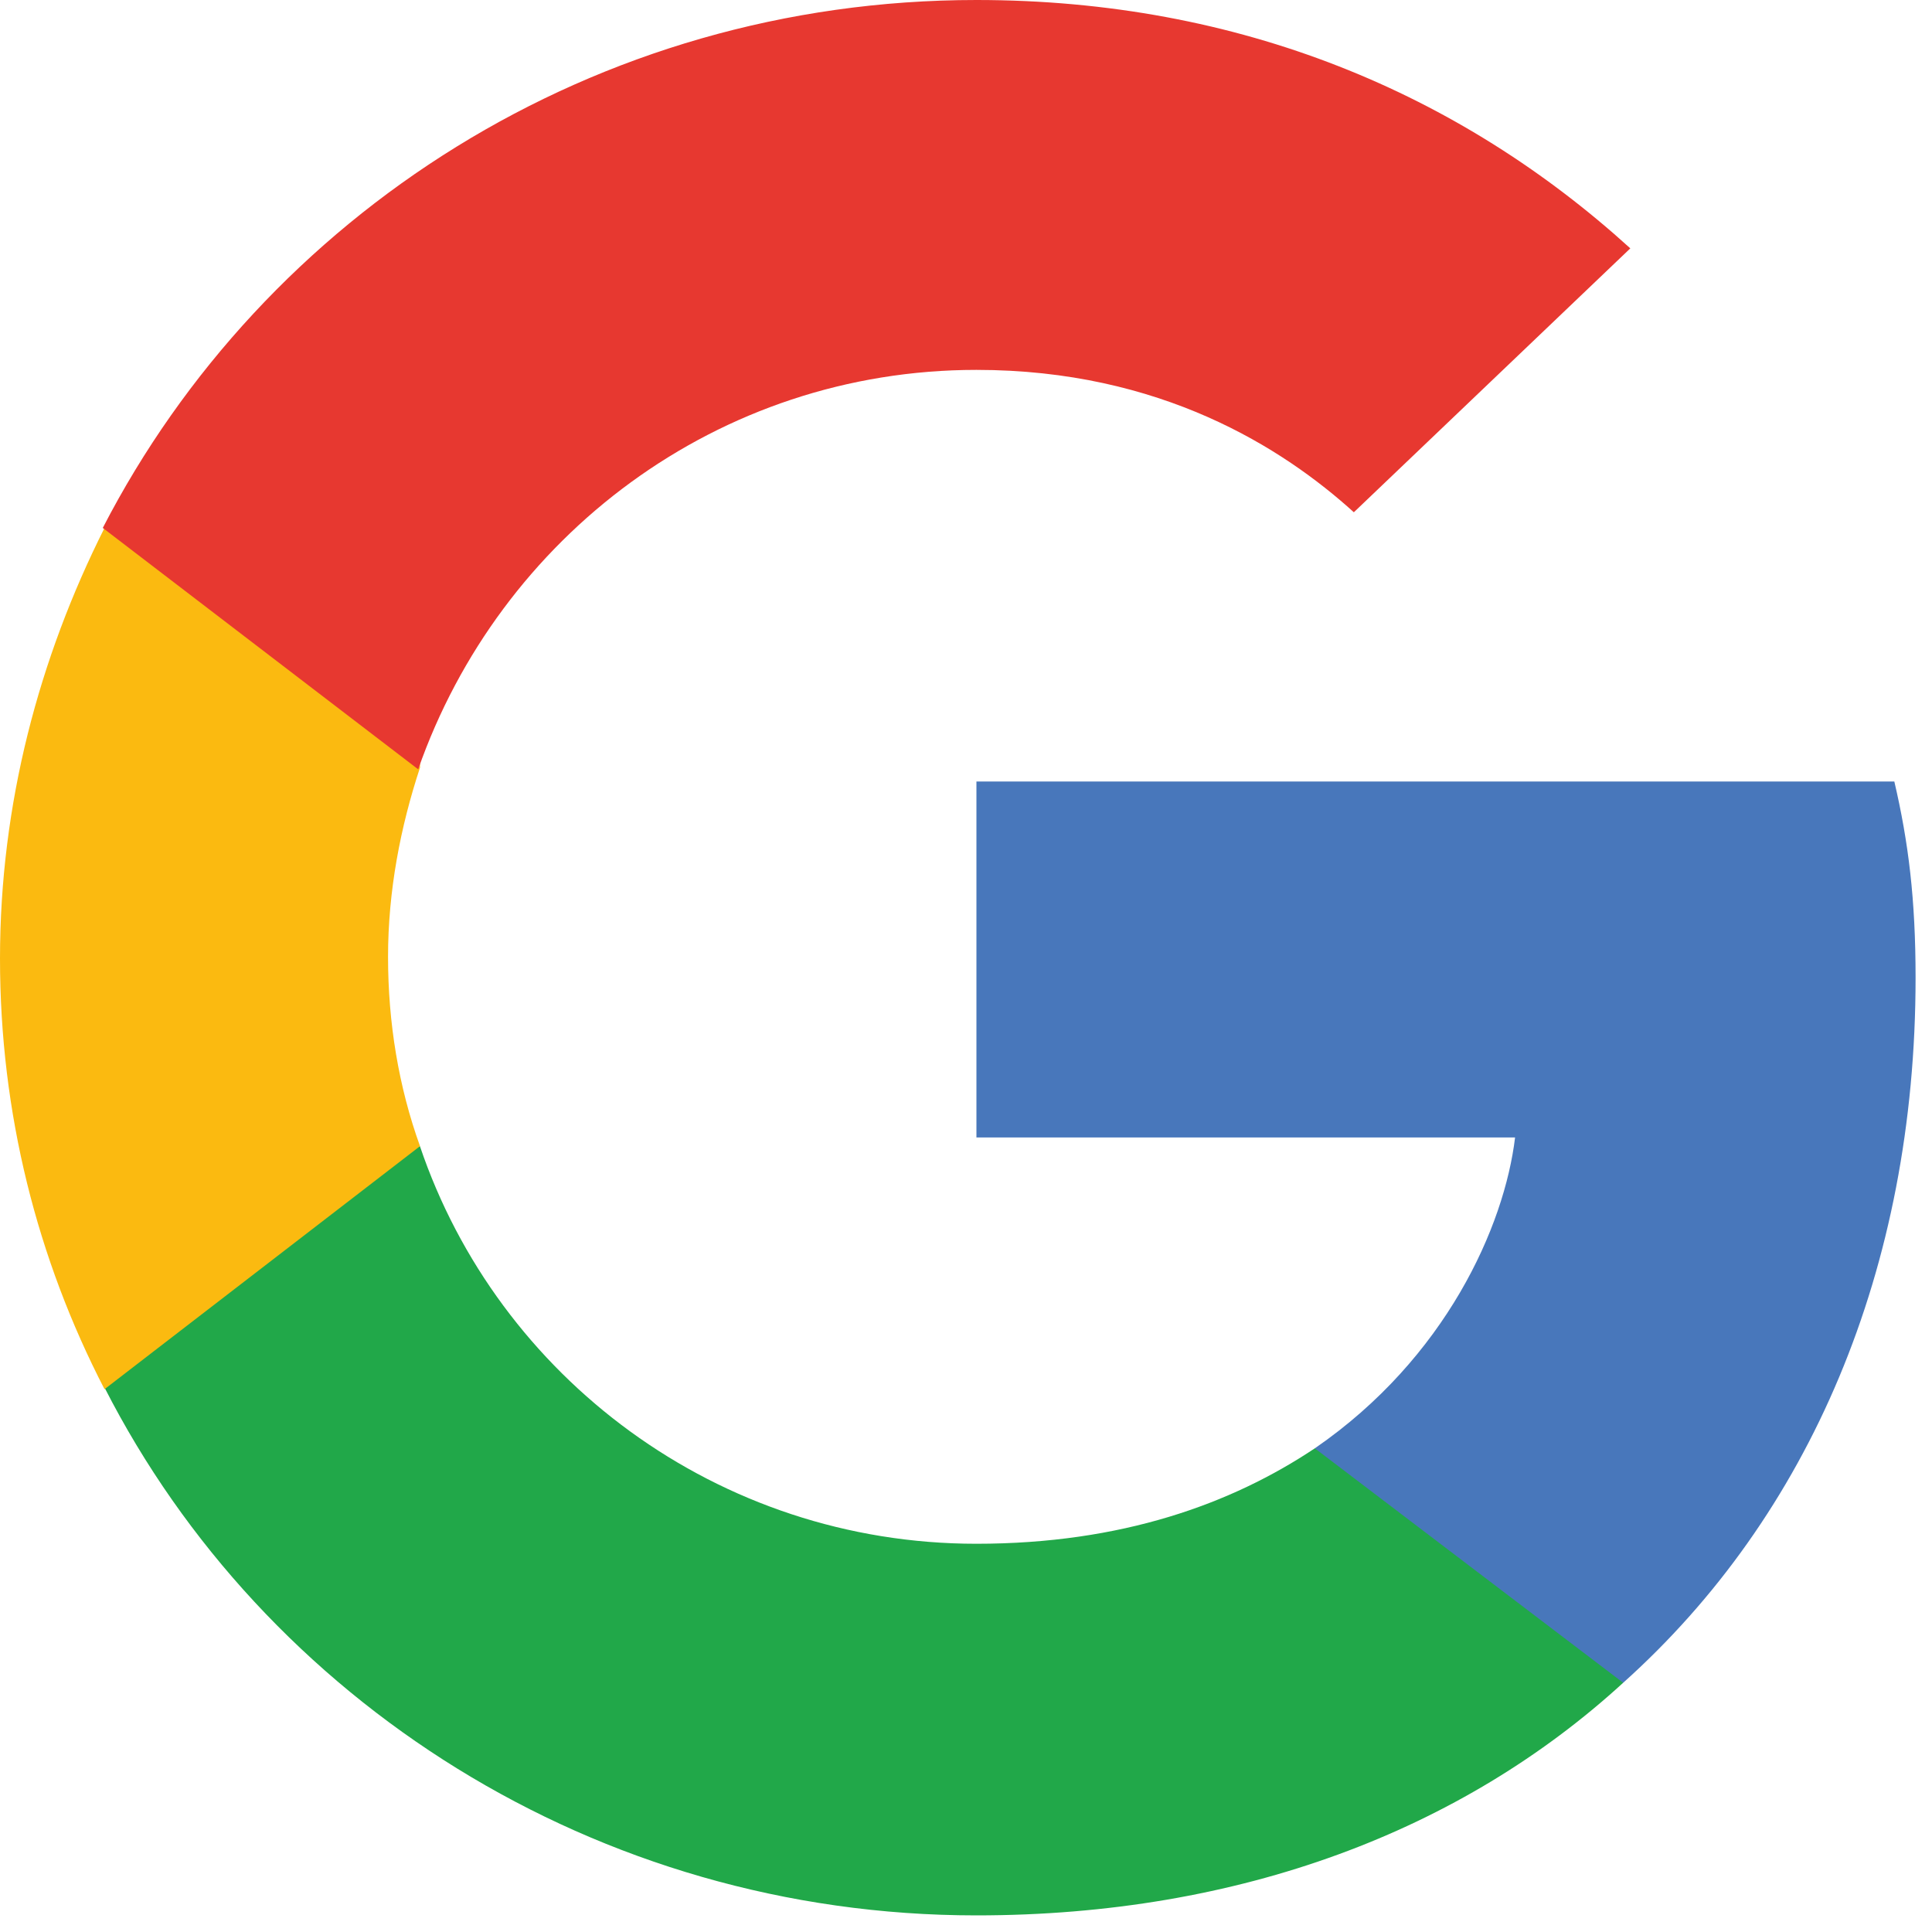 <svg width="20" height="20" viewBox="0 0 20 20" fill="none" xmlns="http://www.w3.org/2000/svg">
<path d="M19.83 10.121C19.83 9.312 19.757 8.719 19.61 8.09H10.108V11.775H15.684C15.574 12.692 14.969 14.058 13.611 14.993L13.593 15.118L16.601 17.402L16.803 17.42C18.729 15.694 19.83 13.141 19.83 10.121Z" fill="#4877BB"/>
<path d="M10.107 19.828C12.841 19.828 15.134 18.948 16.803 17.42L13.611 14.993C12.749 15.568 11.612 15.981 10.107 15.981C7.429 15.981 5.155 14.256 4.347 11.865L4.237 11.883L1.119 14.256L1.082 14.364C2.733 17.599 6.164 19.828 10.107 19.828Z" fill="#21A849"/>
<path d="M4.348 11.865C4.127 11.253 4.017 10.588 4.017 9.905C4.017 9.222 4.146 8.557 4.348 7.946V7.82L1.192 5.411L1.082 5.465C0.404 6.813 0 8.323 0 9.923C0 11.523 0.385 13.033 1.082 14.381L4.348 11.865Z" fill="#FBBA10"/>
<path d="M10.108 3.829C12.015 3.829 13.281 4.638 14.015 5.303L16.877 2.571C15.116 0.971 12.841 0 10.108 0C6.145 0 2.733 2.229 1.064 5.465L4.329 7.964C5.173 5.555 7.429 3.829 10.108 3.829Z" fill="#E73830"/>
</svg>
